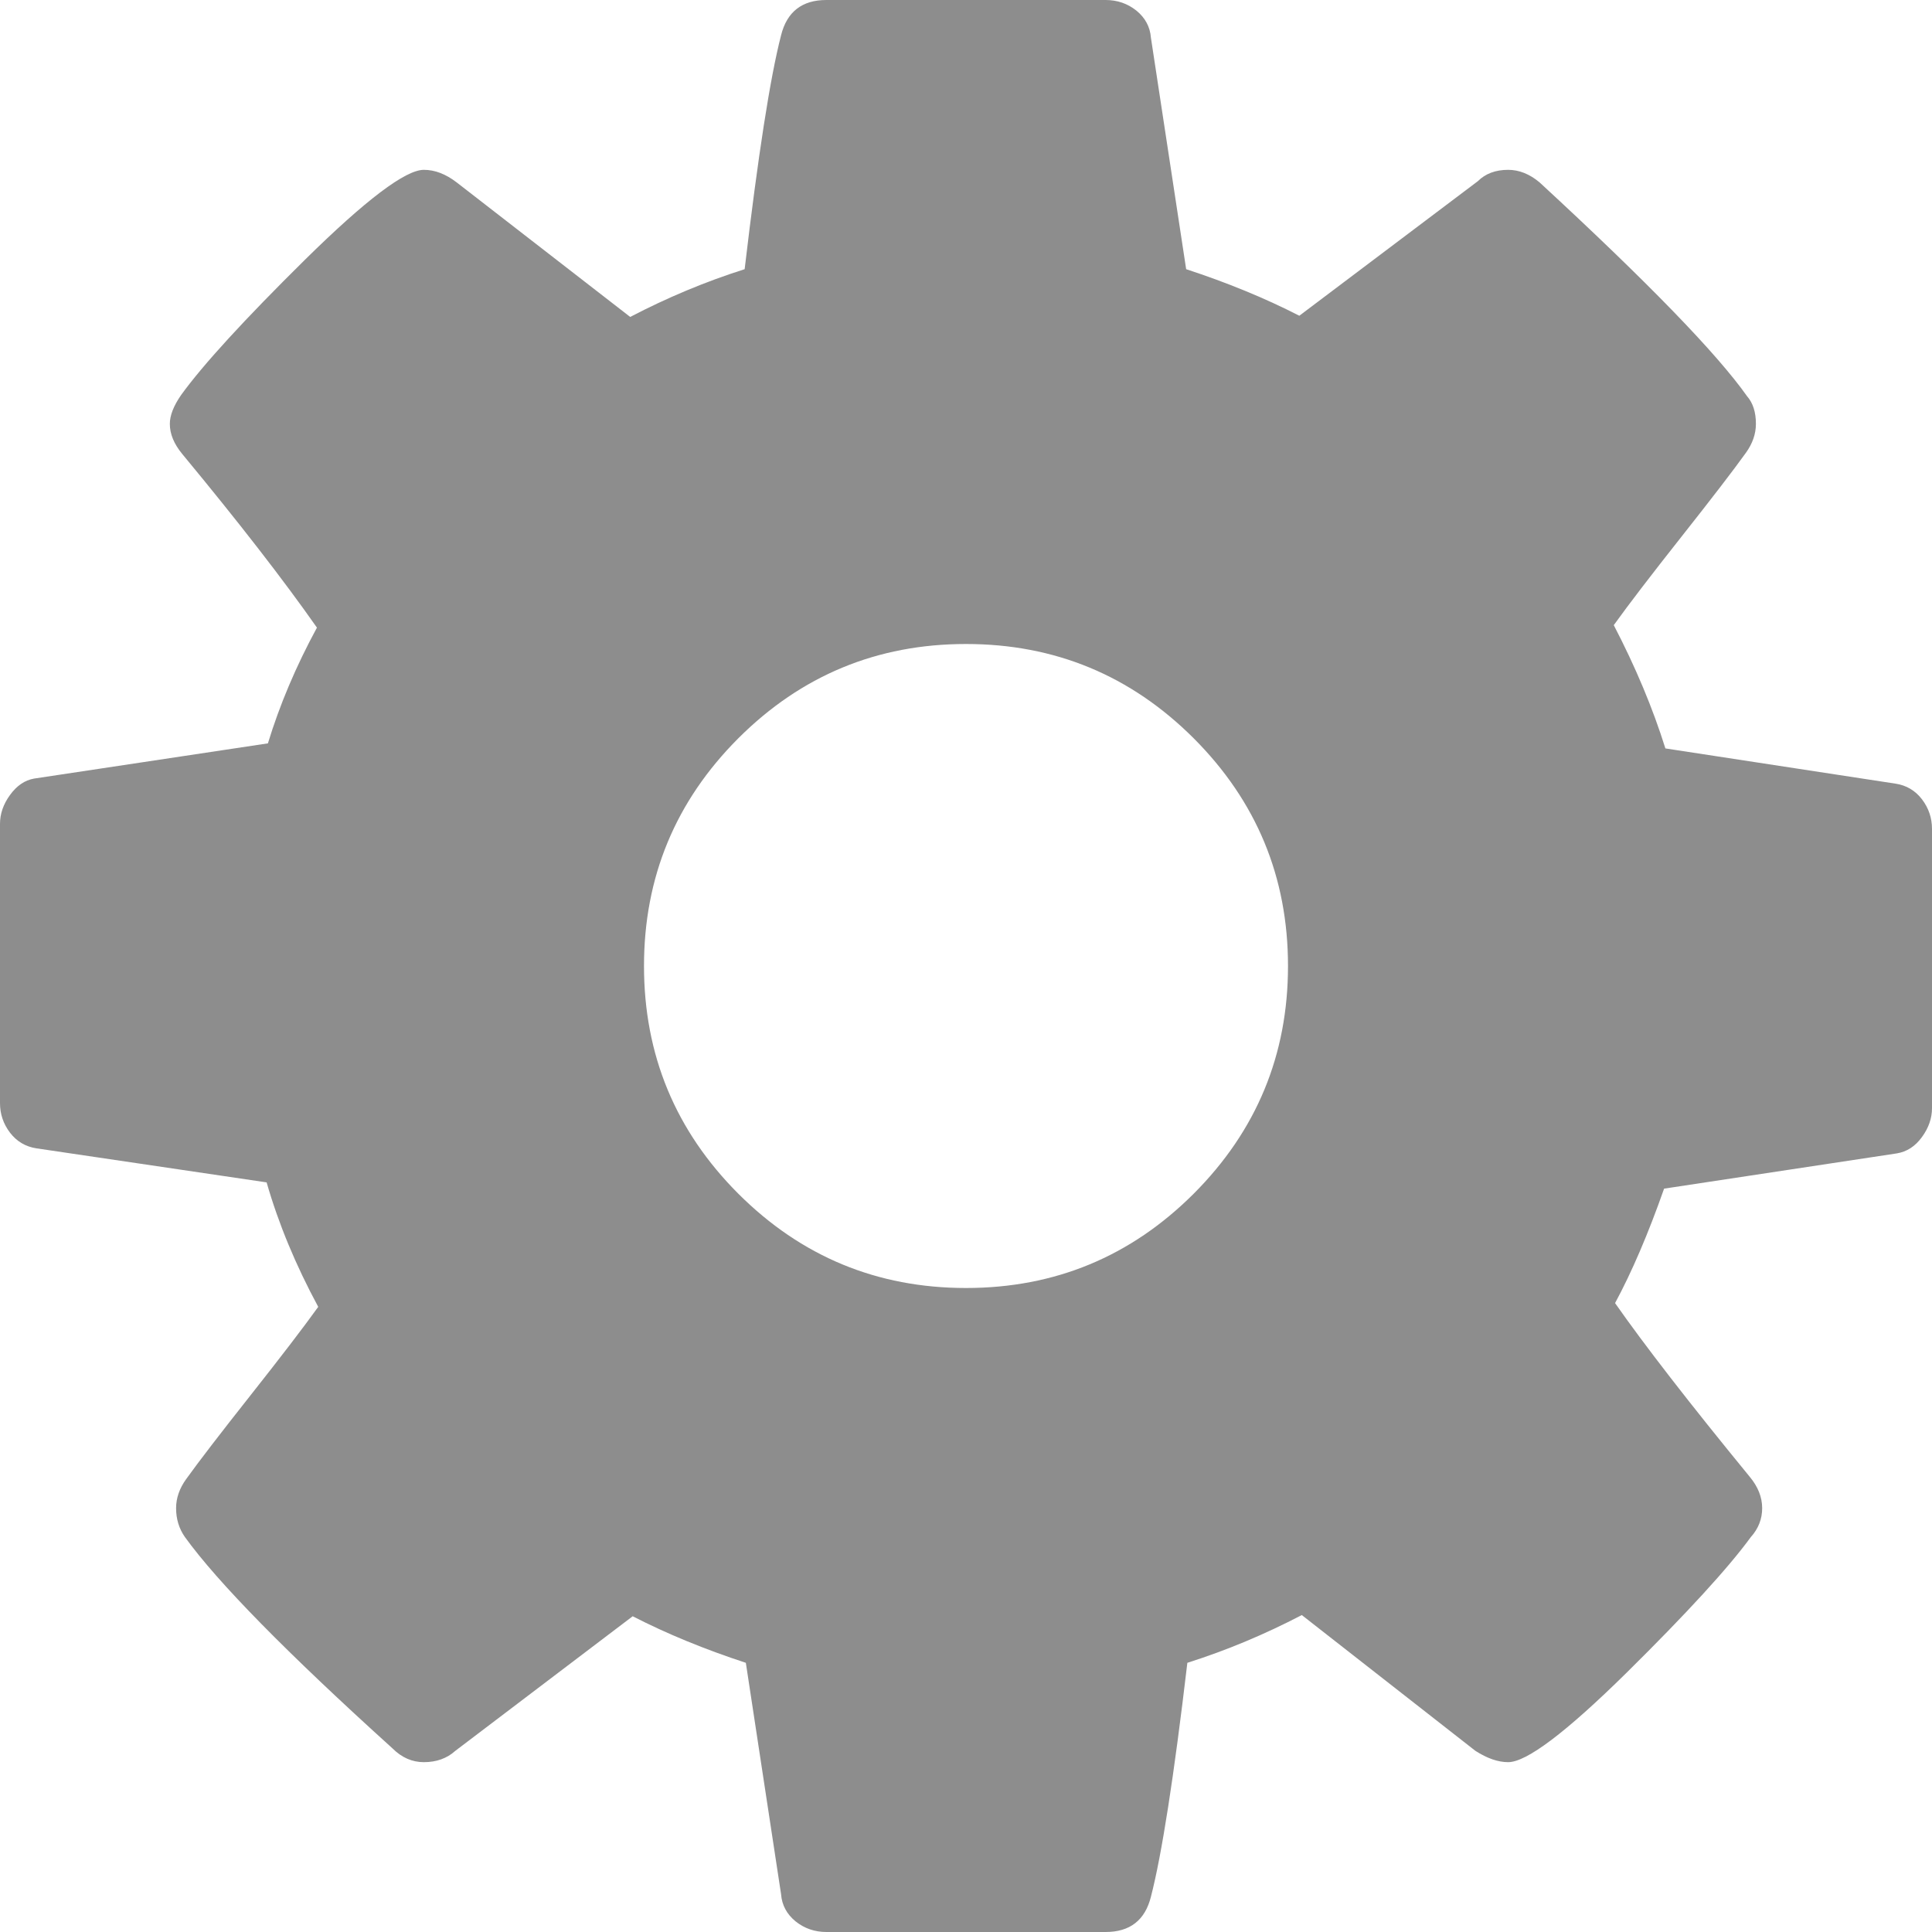 ﻿<?xml version="1.0" encoding="utf-8"?>
<svg version="1.1" xmlns:xlink="http://www.w3.org/1999/xlink" width="21px" height="21px" xmlns="http://www.w3.org/2000/svg">
  <g transform="matrix(1 0 0 1 -1254 -187 )">
    <path d="M 12.975 12.975  C 13.658 12.291  14 11.466  14 10.5  C 14 9.534  13.658 8.709  12.975 8.025  C 12.291 7.342  11.466 7  10.5 7  C 9.534 7  8.709 7.342  8.025 8.025  C 7.342 8.709  7 9.534  7 10.5  C 7 11.466  7.342 12.291  8.025 12.975  C 8.709 13.658  9.534 14  10.5 14  C 11.466 14  12.291 13.658  12.975 12.975  Z M 20.891 8.688  C 20.964 8.784  21 8.891  21 9.01  L 21 12.045  C 21 12.154  20.964 12.259  20.891 12.359  C 20.818 12.46  20.727 12.519  20.617 12.537  L 18.088 12.92  C 17.915 13.412  17.737 13.827  17.555 14.164  C 17.874 14.62  18.361 15.249  19.018 16.051  C 19.109 16.16  19.154 16.274  19.154 16.393  C 19.154 16.511  19.113 16.616  19.031 16.707  C 18.785 17.044  18.334 17.536  17.678 18.184  C 17.021 18.831  16.593 19.154  16.393 19.154  C 16.283 19.154  16.165 19.113  16.037 19.031  L 14.15 17.555  C 13.749 17.764  13.335 17.938  12.906 18.074  C 12.76 19.314  12.628 20.161  12.51 20.617  C 12.446 20.872  12.282 21  12.018 21  L 8.982 21  C 8.855 21  8.743 20.961  8.647 20.884  C 8.552 20.806  8.499 20.708  8.49 20.59  L 8.107 18.074  C 7.661 17.928  7.251 17.76  6.877 17.568  L 4.949 19.031  C 4.858 19.113  4.744 19.154  4.607 19.154  C 4.48 19.154  4.366 19.104  4.266 19.004  C 3.117 17.965  2.365 17.199  2.01 16.707  C 1.946 16.616  1.914 16.511  1.914 16.393  C 1.914 16.283  1.951 16.178  2.023 16.078  C 2.16 15.887  2.393 15.584  2.721 15.169  C 3.049 14.754  3.295 14.433  3.459 14.205  C 3.213 13.749  3.026 13.298  2.898 12.852  L 0.396 12.482  C 0.278 12.464  0.182 12.407  0.109 12.312  C 0.036 12.216  0 12.109  0 11.99  L 0 8.955  C 0 8.846  0.036 8.741  0.109 8.641  C 0.182 8.54  0.269 8.481  0.369 8.463  L 2.912 8.08  C 3.04 7.661  3.217 7.242  3.445 6.822  C 3.081 6.303  2.593 5.674  1.982 4.936  C 1.891 4.826  1.846 4.717  1.846 4.607  C 1.846 4.516  1.887 4.411  1.969 4.293  C 2.206 3.965  2.655 3.475  3.315 2.823  C 3.976 2.172  4.407 1.846  4.607 1.846  C 4.726 1.846  4.844 1.891  4.963 1.982  L 6.85 3.445  C 7.251 3.236  7.665 3.062  8.094 2.926  C 8.24 1.686  8.372 0.839  8.49 0.383  C 8.554 0.128  8.718 0  8.982 0  L 12.018 0  C 12.145 0  12.257 0.039  12.353 0.116  C 12.448 0.194  12.501 0.292  12.51 0.41  L 12.893 2.926  C 13.339 3.072  13.749 3.24  14.123 3.432  L 16.064 1.969  C 16.146 1.887  16.256 1.846  16.393 1.846  C 16.511 1.846  16.625 1.891  16.734 1.982  C 17.91 3.067  18.662 3.842  18.99 4.307  C 19.054 4.38  19.086 4.48  19.086 4.607  C 19.086 4.717  19.049 4.822  18.977 4.922  C 18.84 5.113  18.607 5.416  18.279 5.831  C 17.951 6.246  17.705 6.567  17.541 6.795  C 17.778 7.251  17.965 7.697  18.102 8.135  L 20.604 8.518  C 20.722 8.536  20.818 8.593  20.891 8.688  Z " fill-rule="nonzero" fill="#000000" stroke="none" fill-opacity="0.447" transform="matrix(1 0 0 1 1254 187 )" />
  </g>
</svg>